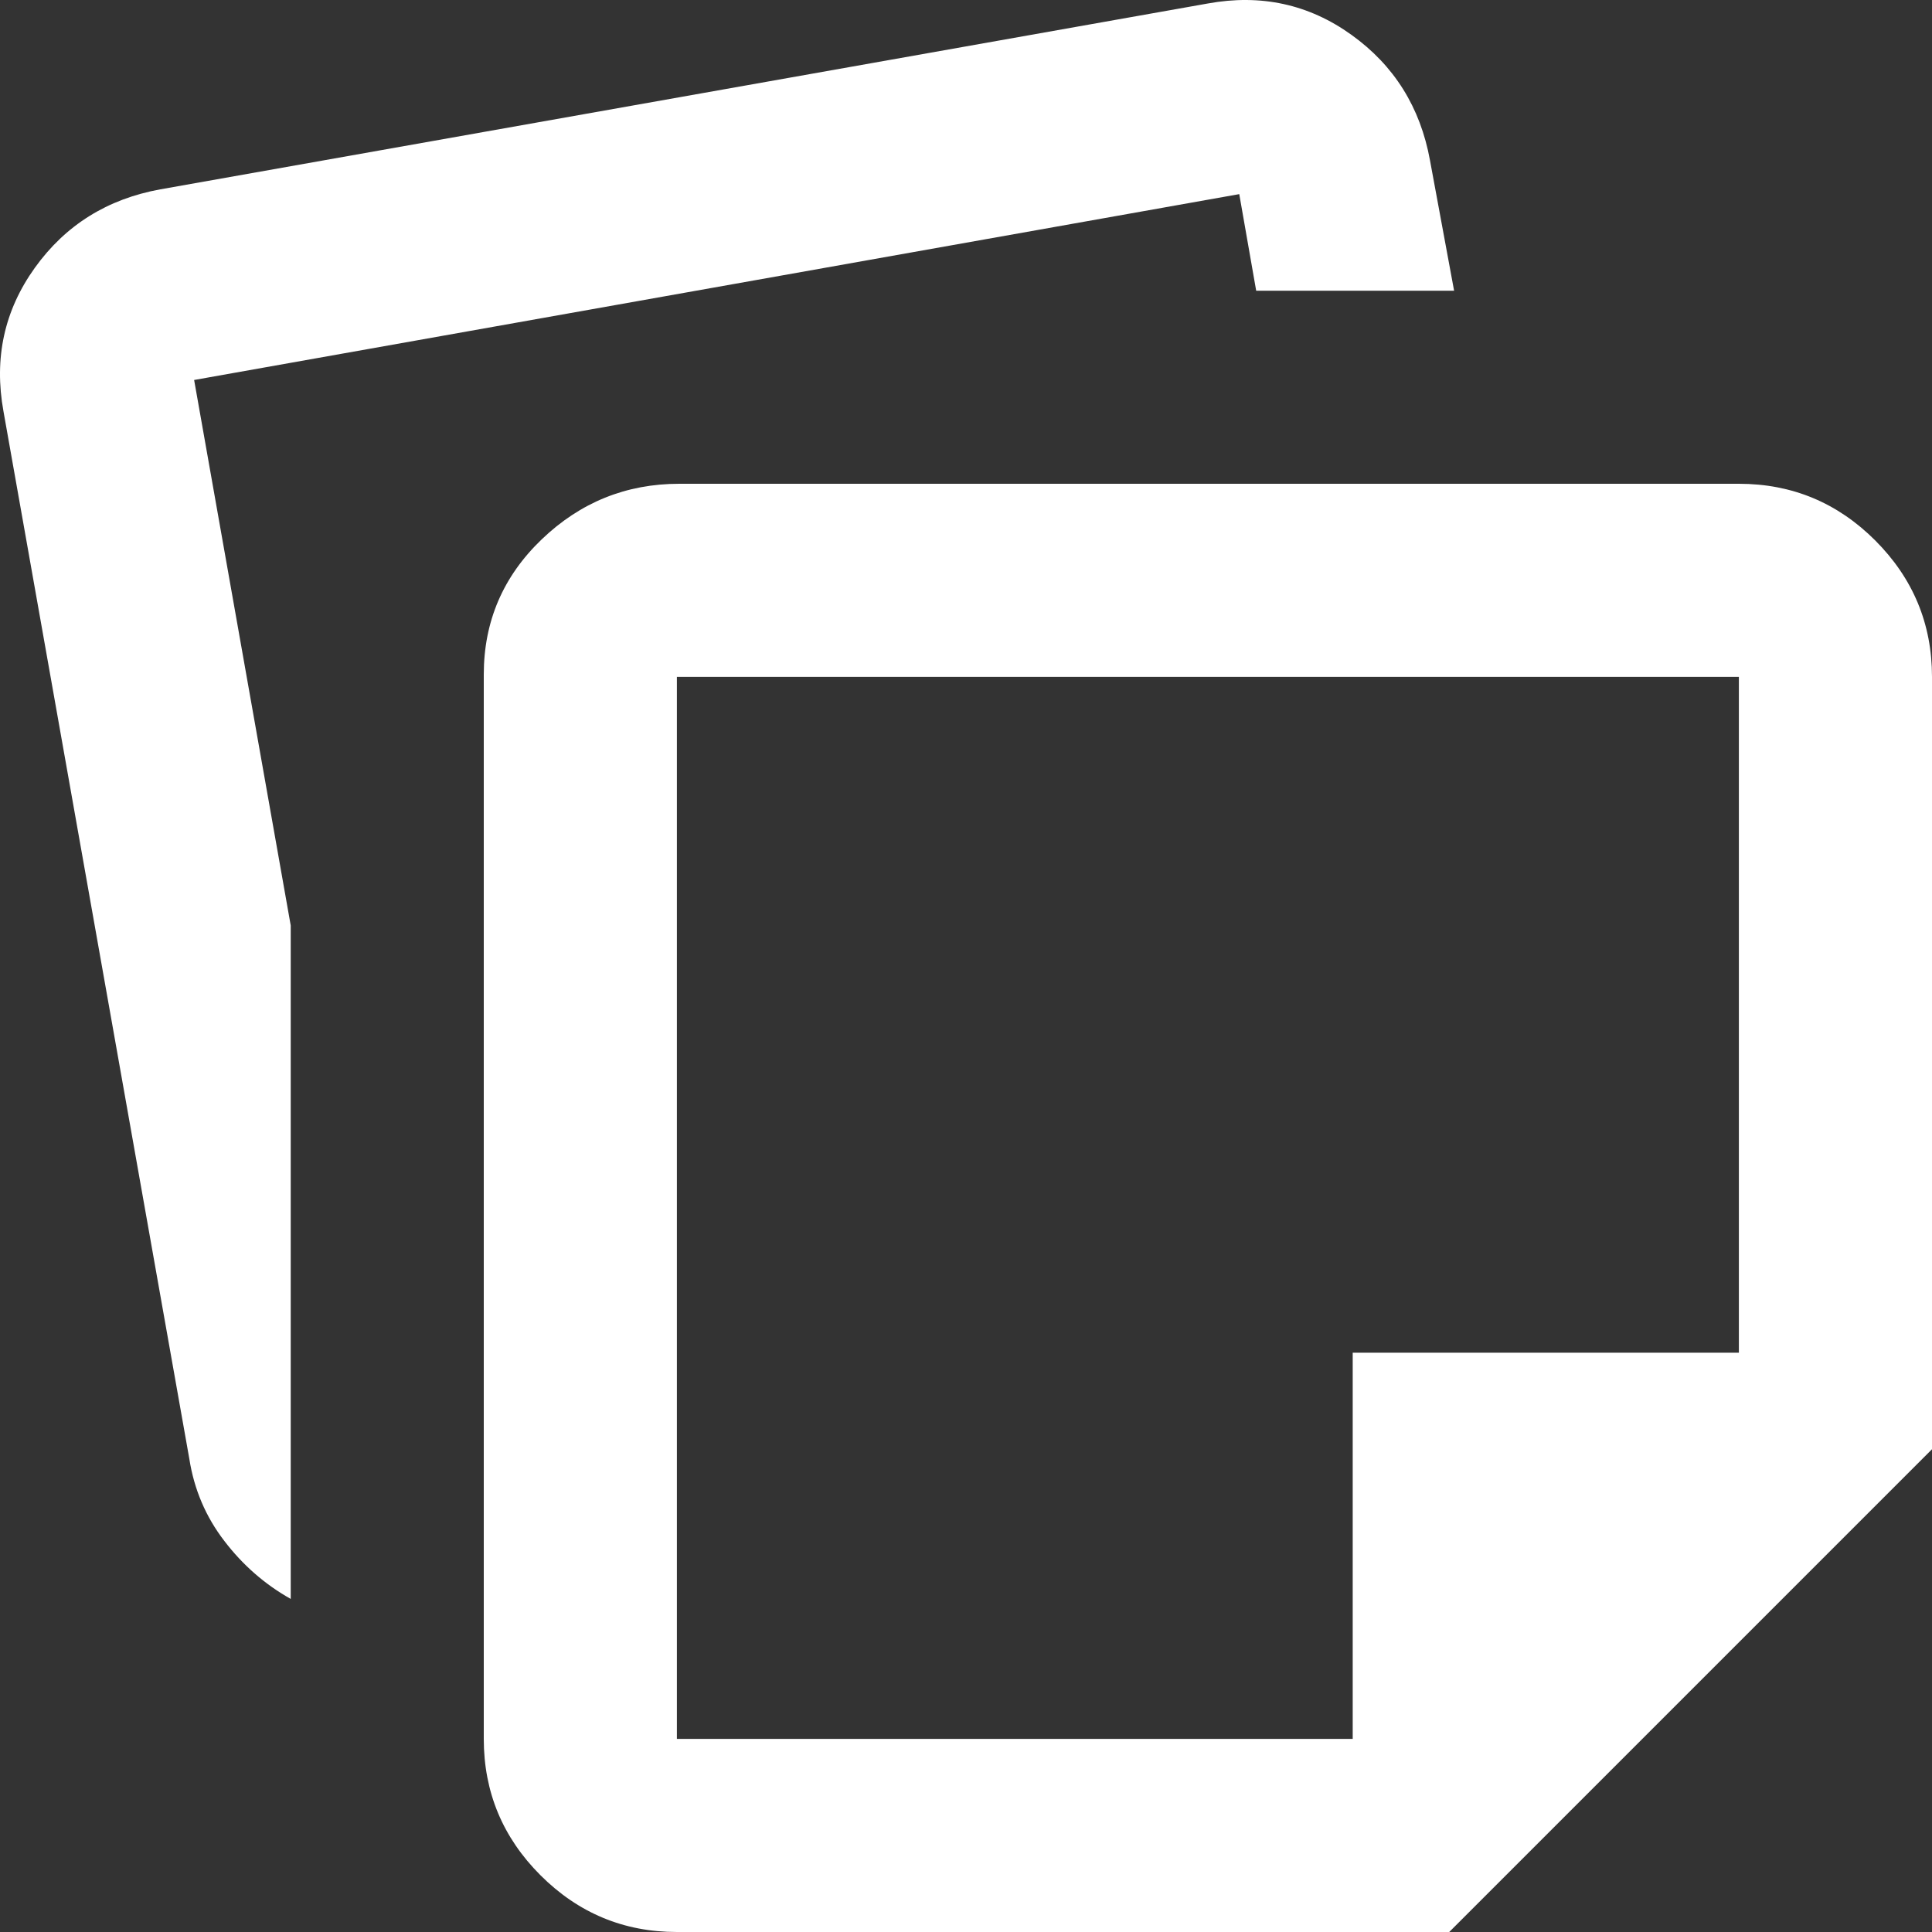 <svg width="25" height="25" viewBox="0 0 25 25" fill="none" xmlns="http://www.w3.org/2000/svg">
<rect x="0" y="0" width="25" height="25" fill="#333333" stroke="none"/>
<path d="M6.26 22.501V8.728C6.26 8.041 6.51 7.458 7.01 6.979C7.51 6.5 8.103 6.26 8.79 6.26H22.501C23.189 6.26 23.777 6.505 24.266 6.994C24.755 7.484 25 8.072 25 8.759V18.753L18.753 25H8.759C8.072 25 7.484 24.755 6.994 24.266C6.505 23.777 6.26 23.189 6.26 22.501ZM0.045 5.323C-0.08 4.636 0.055 4.017 0.451 3.465C0.847 2.913 1.388 2.575 2.075 2.45L15.63 0.045C16.317 -0.08 16.937 0.055 17.488 0.451C18.04 0.847 18.379 1.388 18.504 2.075L18.816 3.762H16.255L16.036 2.512L2.512 4.917L3.762 11.976V20.69C3.429 20.503 3.142 20.253 2.903 19.94C2.663 19.628 2.512 19.274 2.45 18.878L0.045 5.323ZM8.759 8.759V22.501H17.504V17.504H22.501V8.759H8.759Z" fill="white"/>
</svg>
